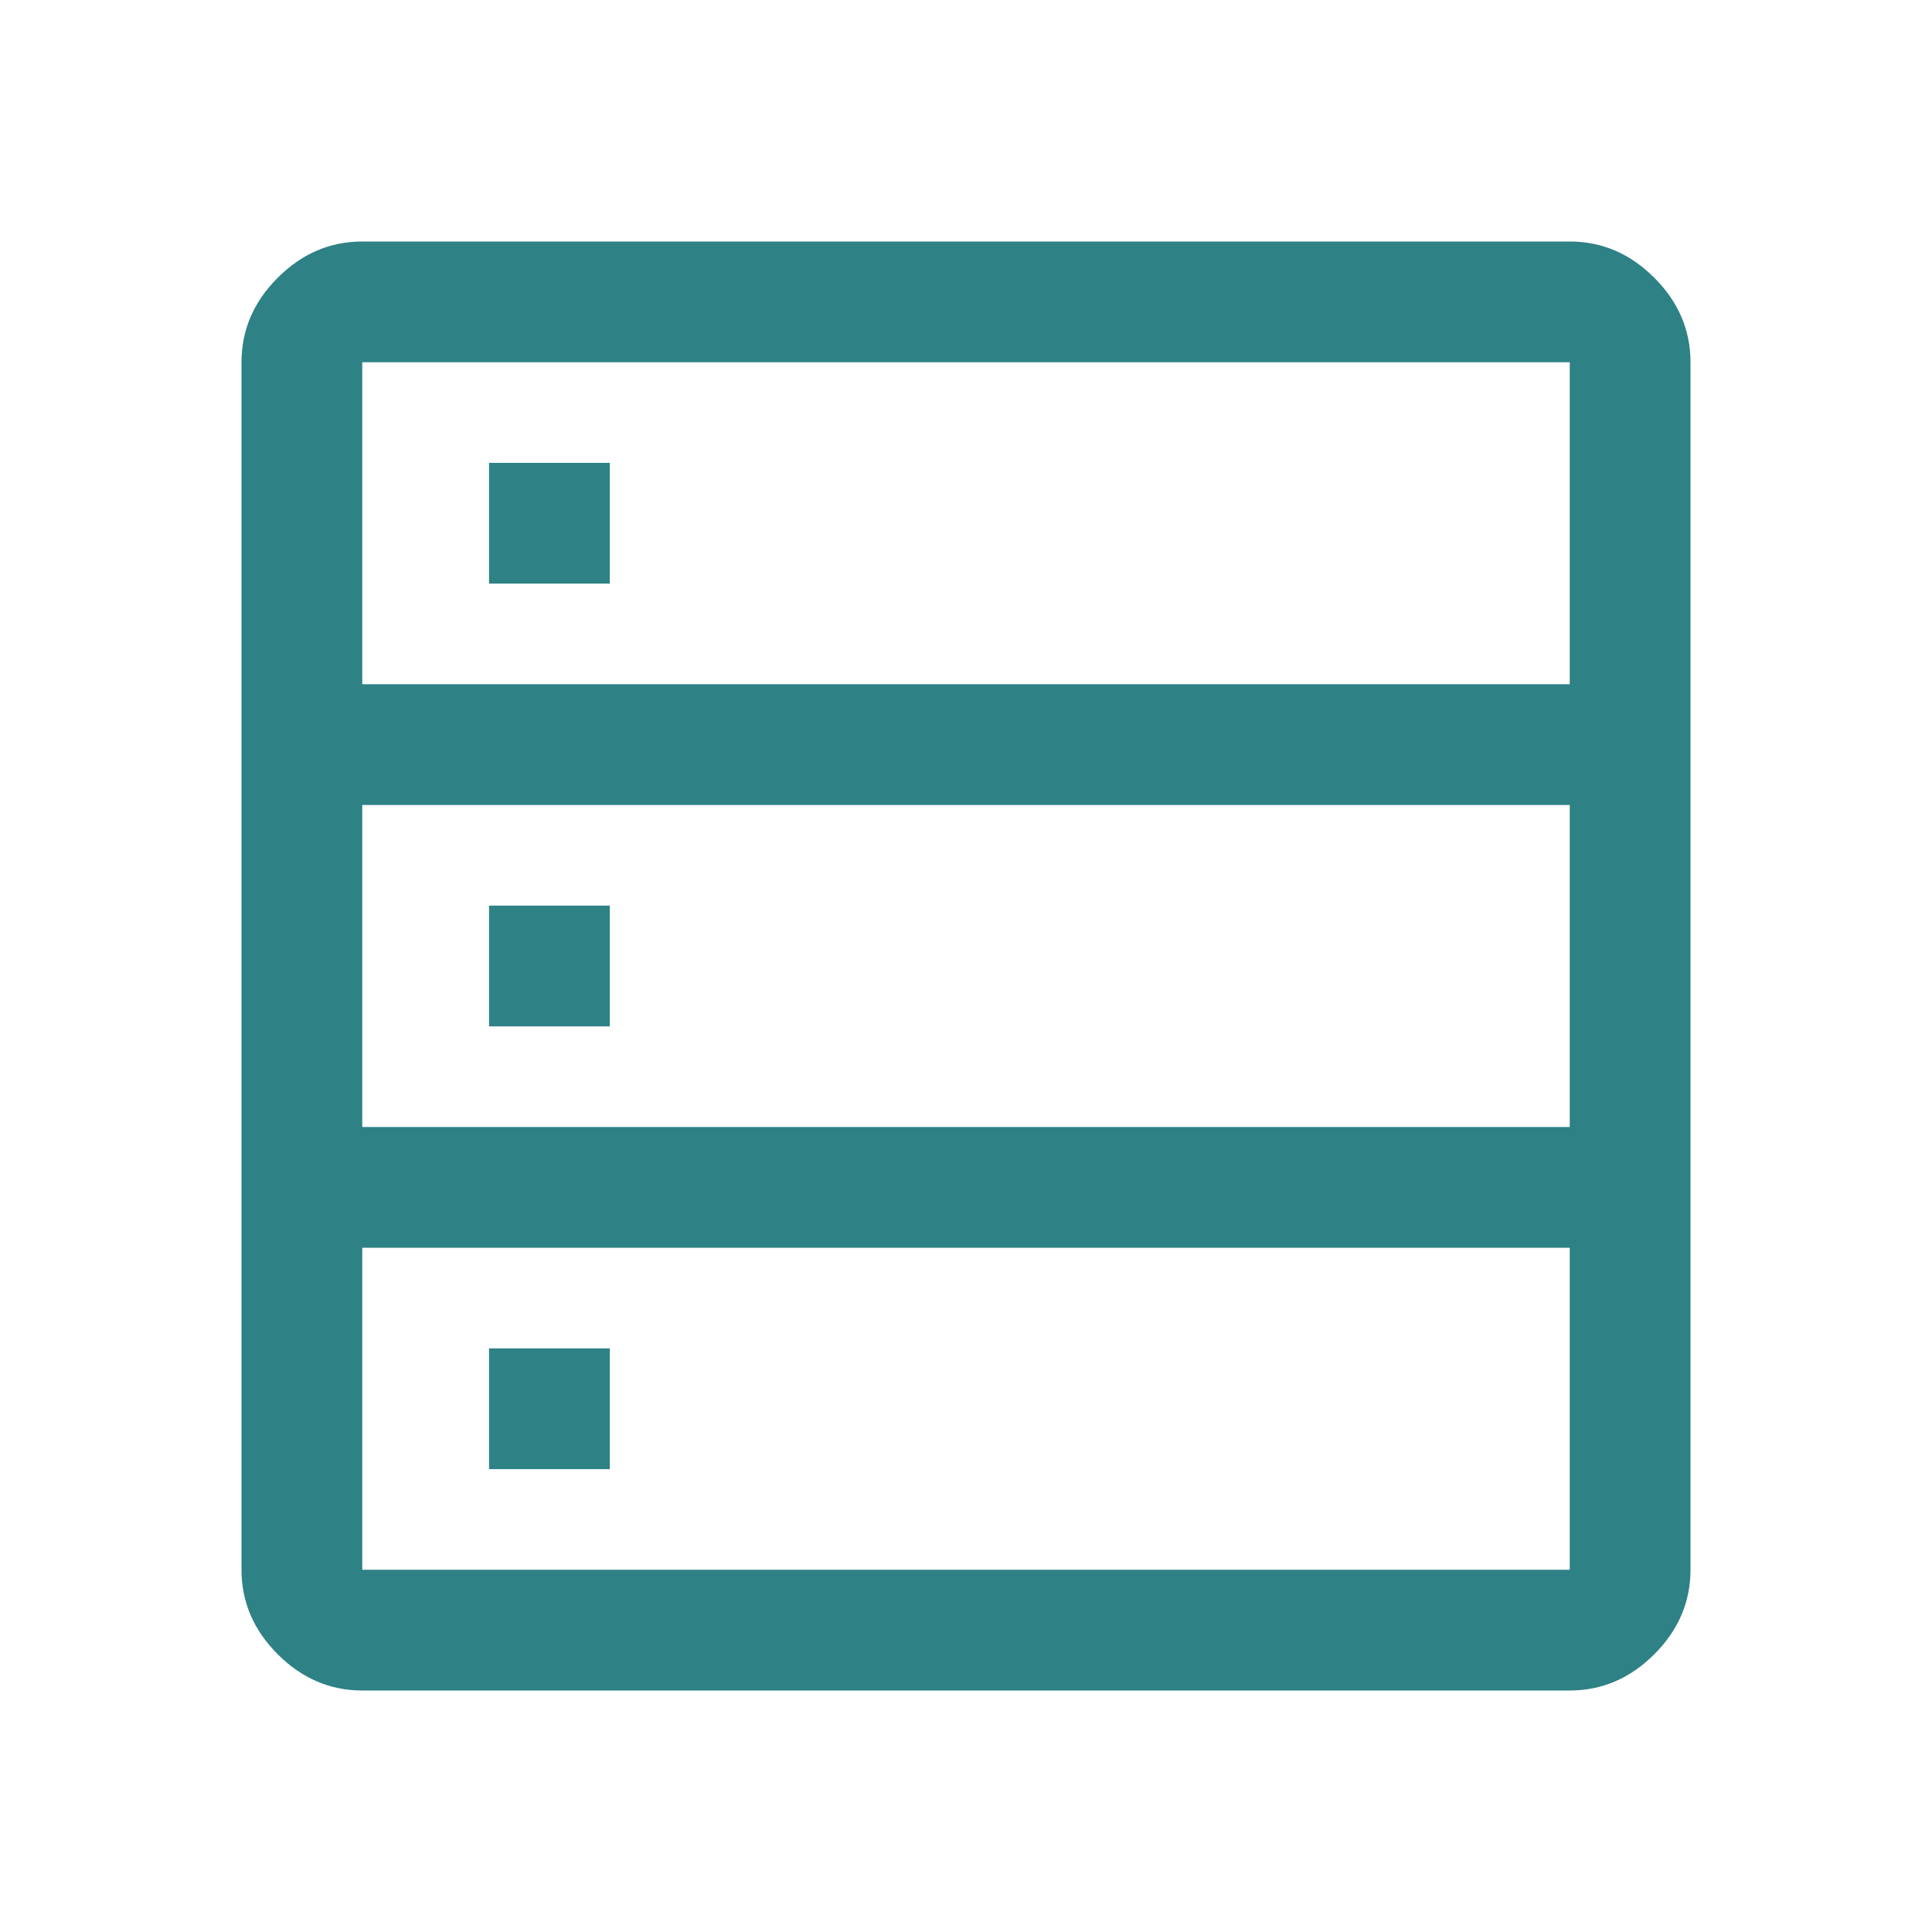 <svg xmlns="http://www.w3.org/2000/svg" height="48px" viewBox="0 -960 960 960" width="48px" fill="#2e8185"><path d="M180-120q-24 0-42-18t-18-42v-600q0-24 18-42t42-18h600q24 0 42 18t18 42v600q0 24-18 42t-42 18H180Zm0-500h600v-160H180v160Zm0 220h600v-160H180v160Zm0 220h600v-160H180v160Zm63-490v-60h60v60h-60Zm0 220v-60h60v60h-60Zm0 220v-60h60v60h-60Z"/></svg>